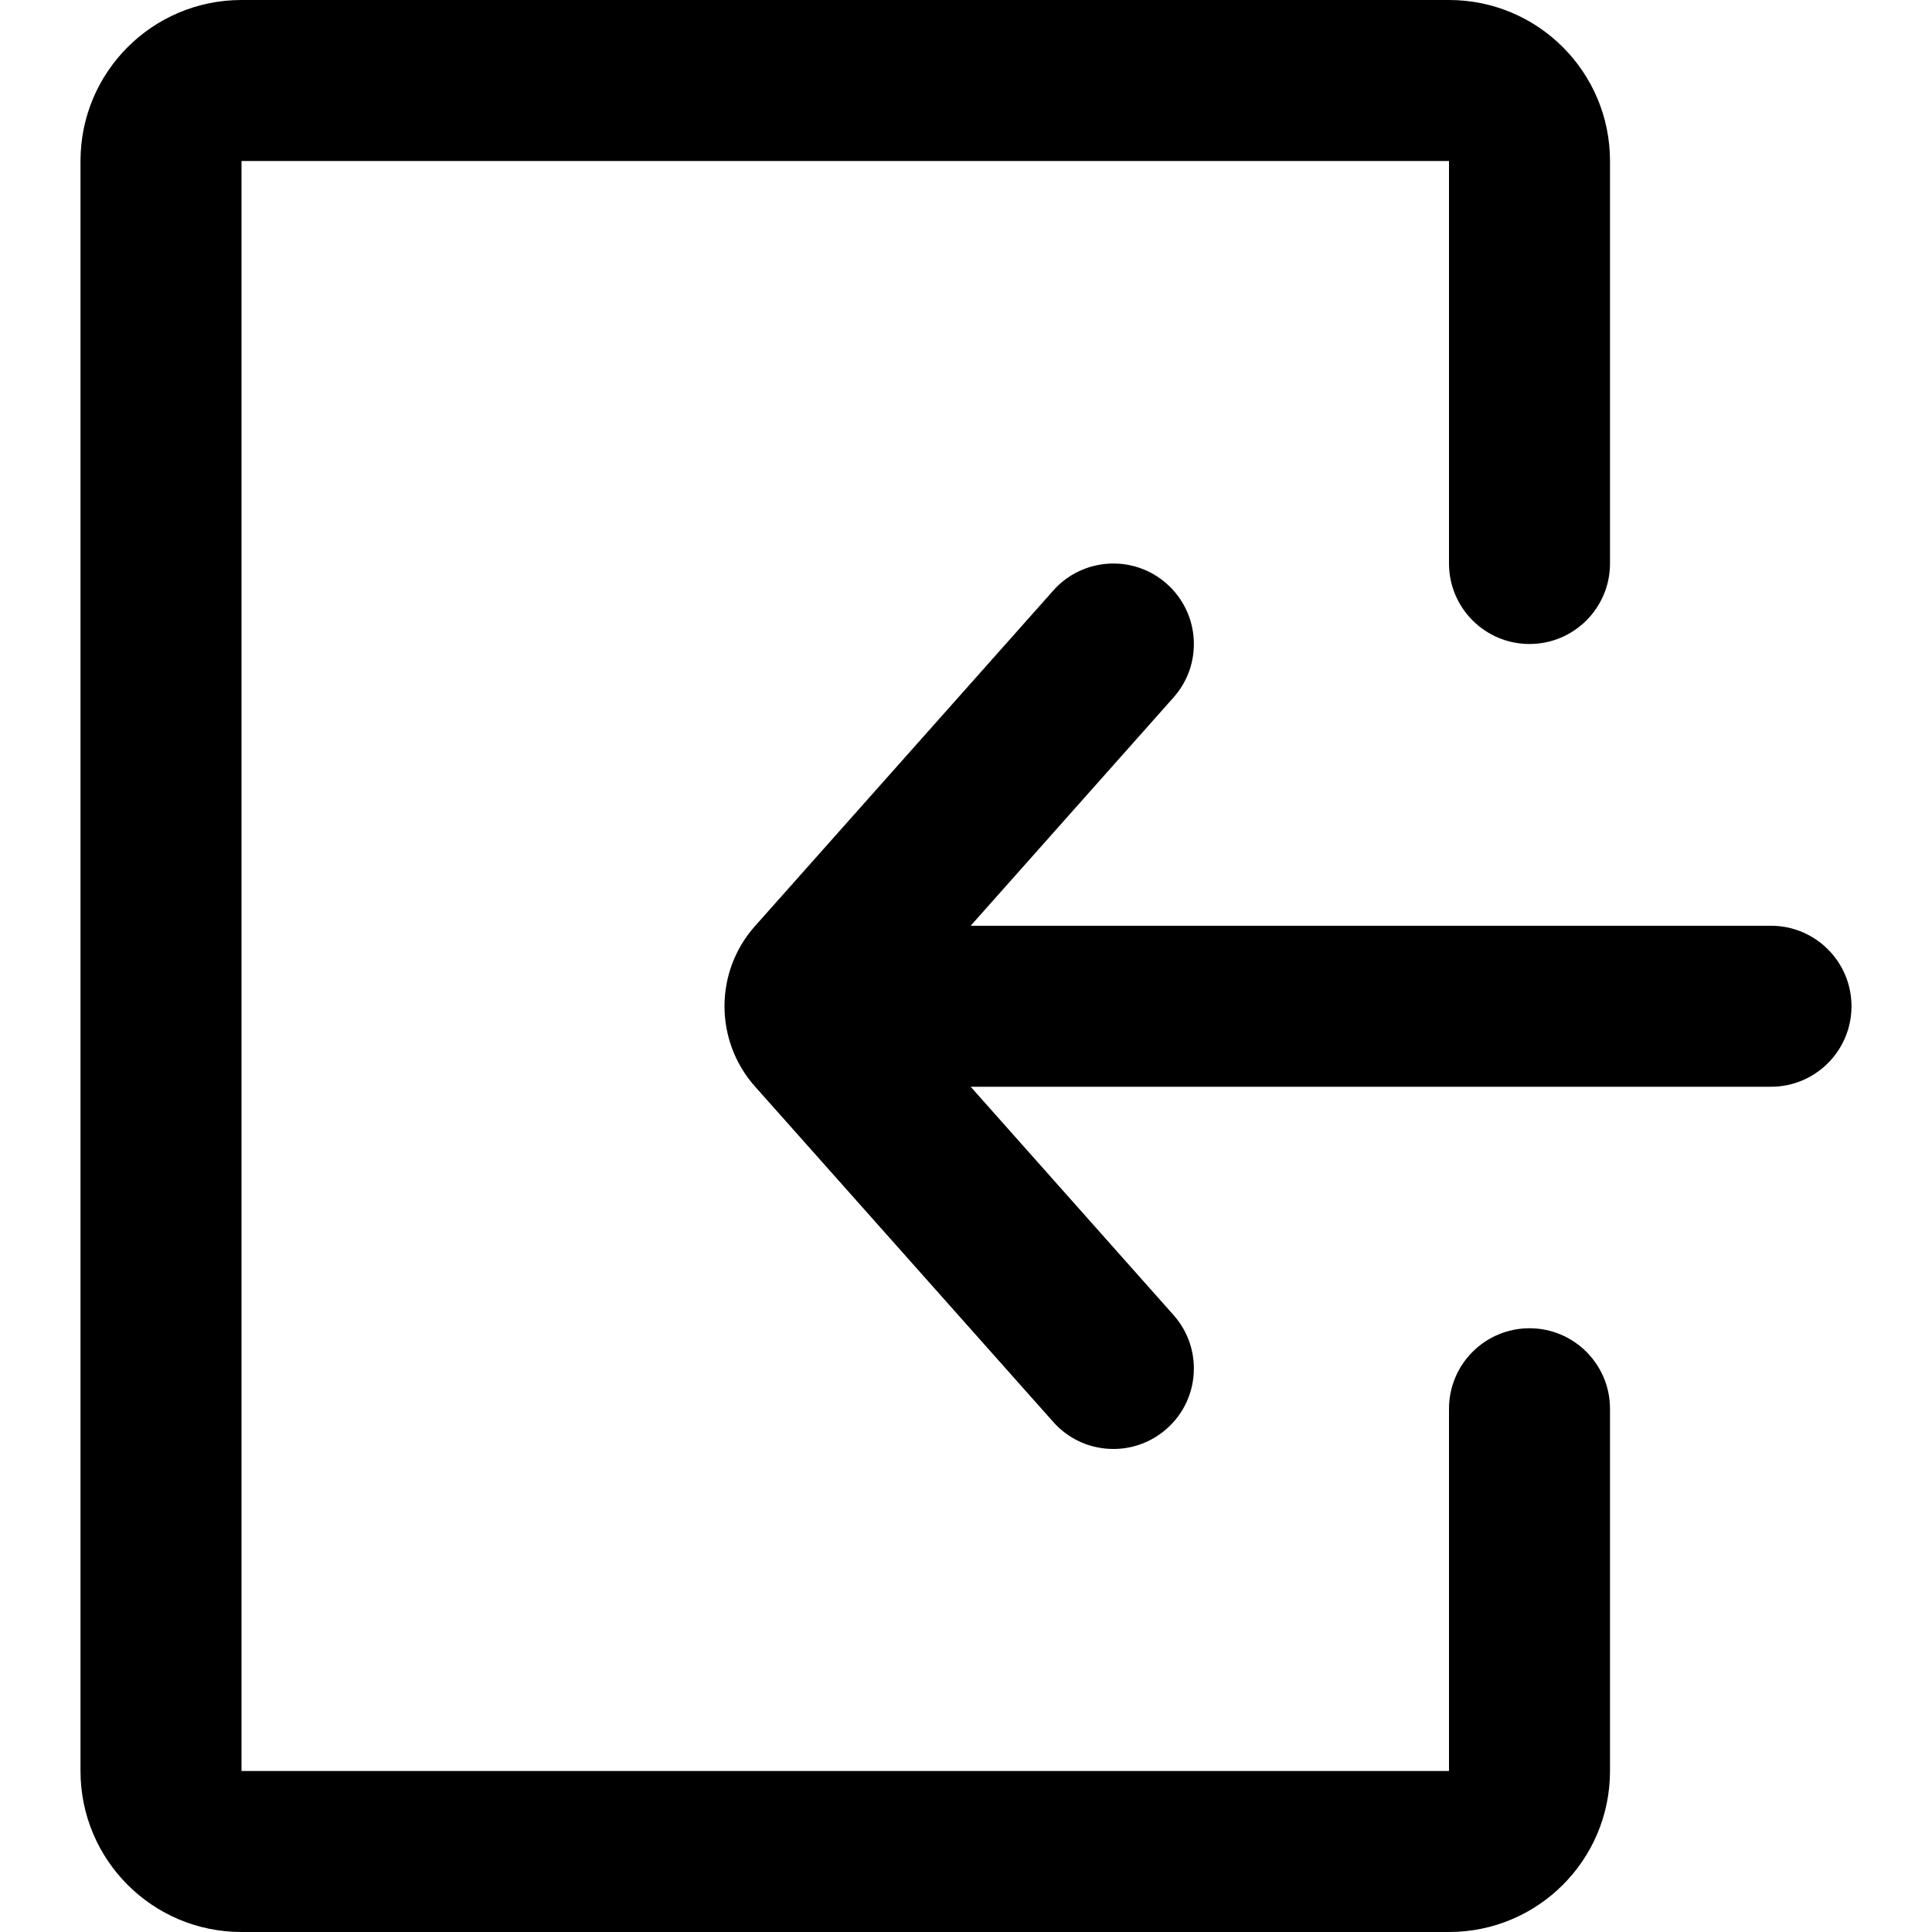 <svg width="24" height="24" viewBox="0 0 24 24" fill="none" xmlns="http://www.w3.org/2000/svg">
<path fill-rule="evenodd" clip-rule="evenodd" d="M1 2C1 0.895 1.895 0 3 0H18C19.105 0 20 0.895 20 2V7C20 7.552 19.552 8 19 8C18.448 8 18 7.552 18 7V2L3 2V22H18V17.5C18 16.948 18.448 16.5 19 16.5C19.552 16.5 20 16.948 20 17.5V22C20 23.105 19.105 24 18 24H3C1.895 24 1 23.105 1 22V2Z" fill="black"/>
<path fill-rule="evenodd" clip-rule="evenodd" d="M14.495 7.253C14.908 7.62 14.945 8.252 14.578 8.664L12.058 11.5H22C22.552 11.5 23 11.948 23 12.5C23 13.052 22.552 13.5 22 13.5H12.058L14.578 16.336C14.945 16.748 14.908 17.381 14.495 17.747C14.083 18.114 13.45 18.077 13.084 17.664L9.379 13.497C9.126 13.213 9 12.855 9 12.5C9 12.145 9.126 11.787 9.379 11.504L13.084 7.336C13.45 6.923 14.083 6.886 14.495 7.253Z" fill="black"/>
</svg>
